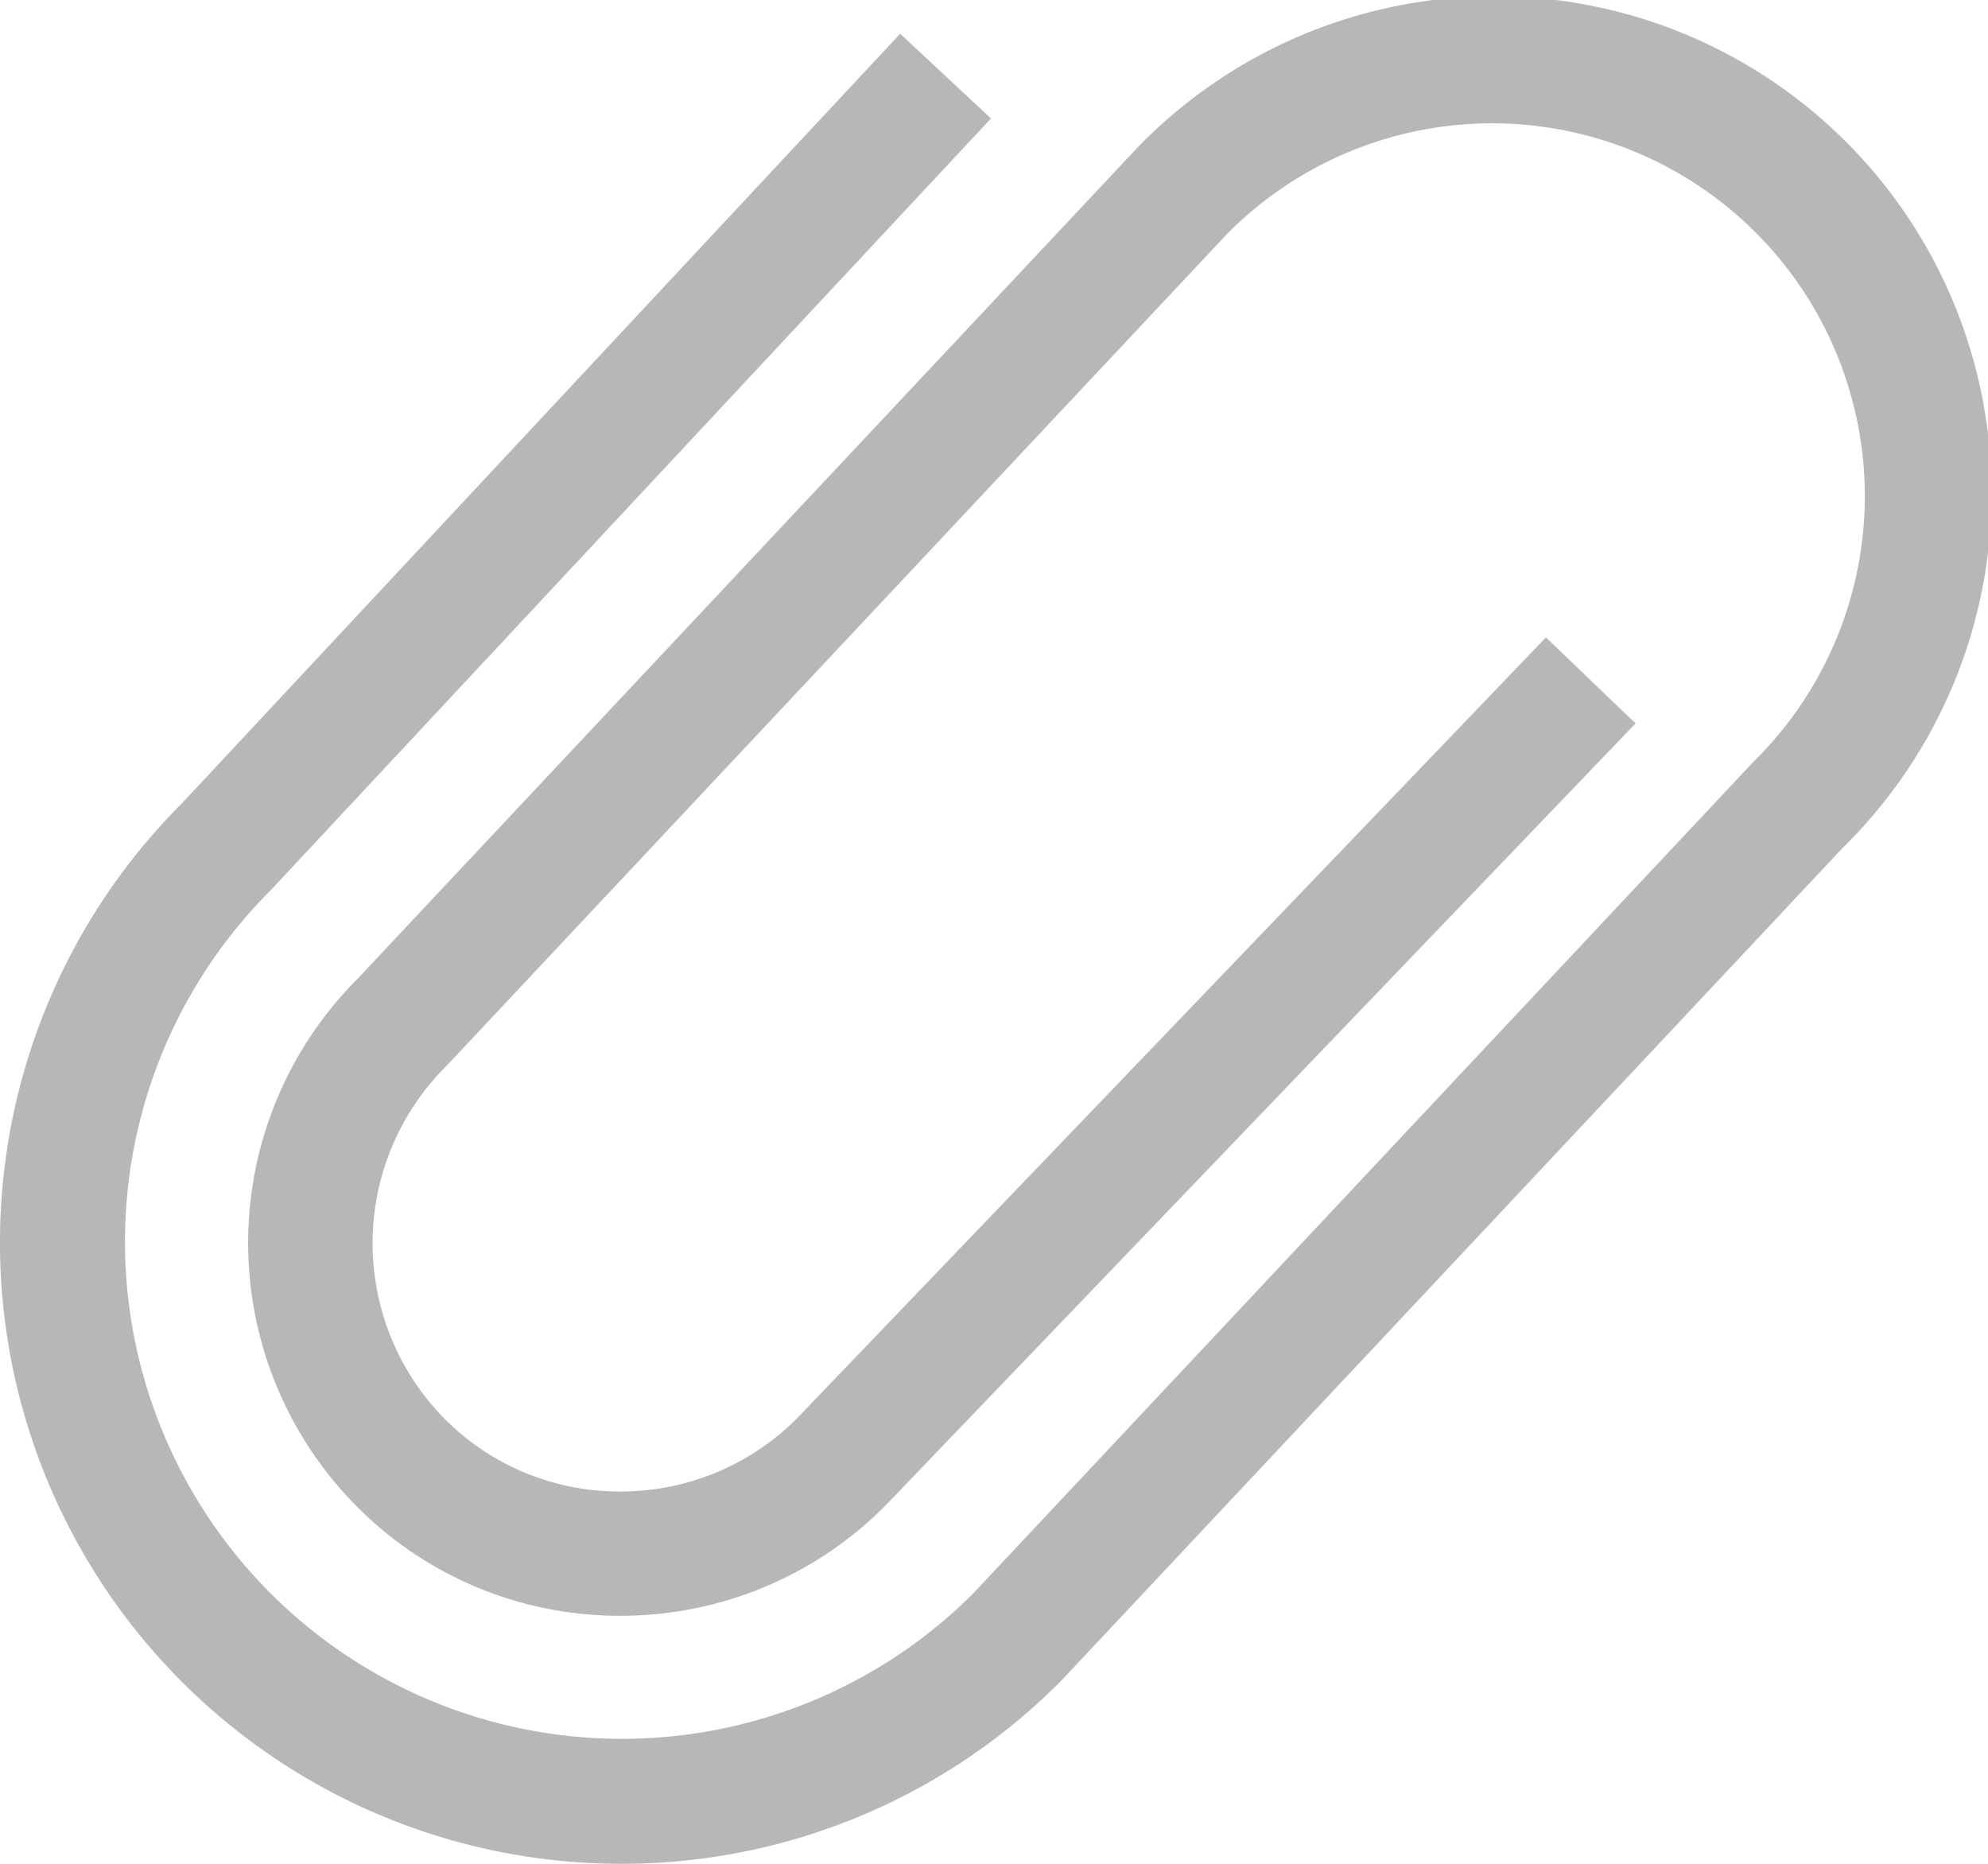 <svg xmlns="http://www.w3.org/2000/svg" width="18.209" height="17.071" viewBox="0 0 18.209 17.071"><path d="M371.69,281.071a5.69,5.69,0,0,1-4.023-9.714l6.578-7.048.832.776-6.592,7.063a4.552,4.552,0,1,0,6.424,6.452l7.149-7.62a3.414,3.414,0,1,0-4.815-4.841l-7.149,7.619a2.289,2.289,0,0,0-.02,3.239,2.256,2.256,0,0,0,1.606.664h.006a2.277,2.277,0,0,0,1.614-.67l6.86-7.153.821.788-6.868,7.161a3.411,3.411,0,0,1-2.425,1.012h-.008a3.386,3.386,0,0,1-2.411-1,3.423,3.423,0,0,1,.007-4.835l7.149-7.619a4.552,4.552,0,1,1,6.45,6.424l-7.149,7.619A5.661,5.661,0,0,1,371.69,281.071Z" transform="translate(-366 -264)" fill="#b7b7b7"/></svg>